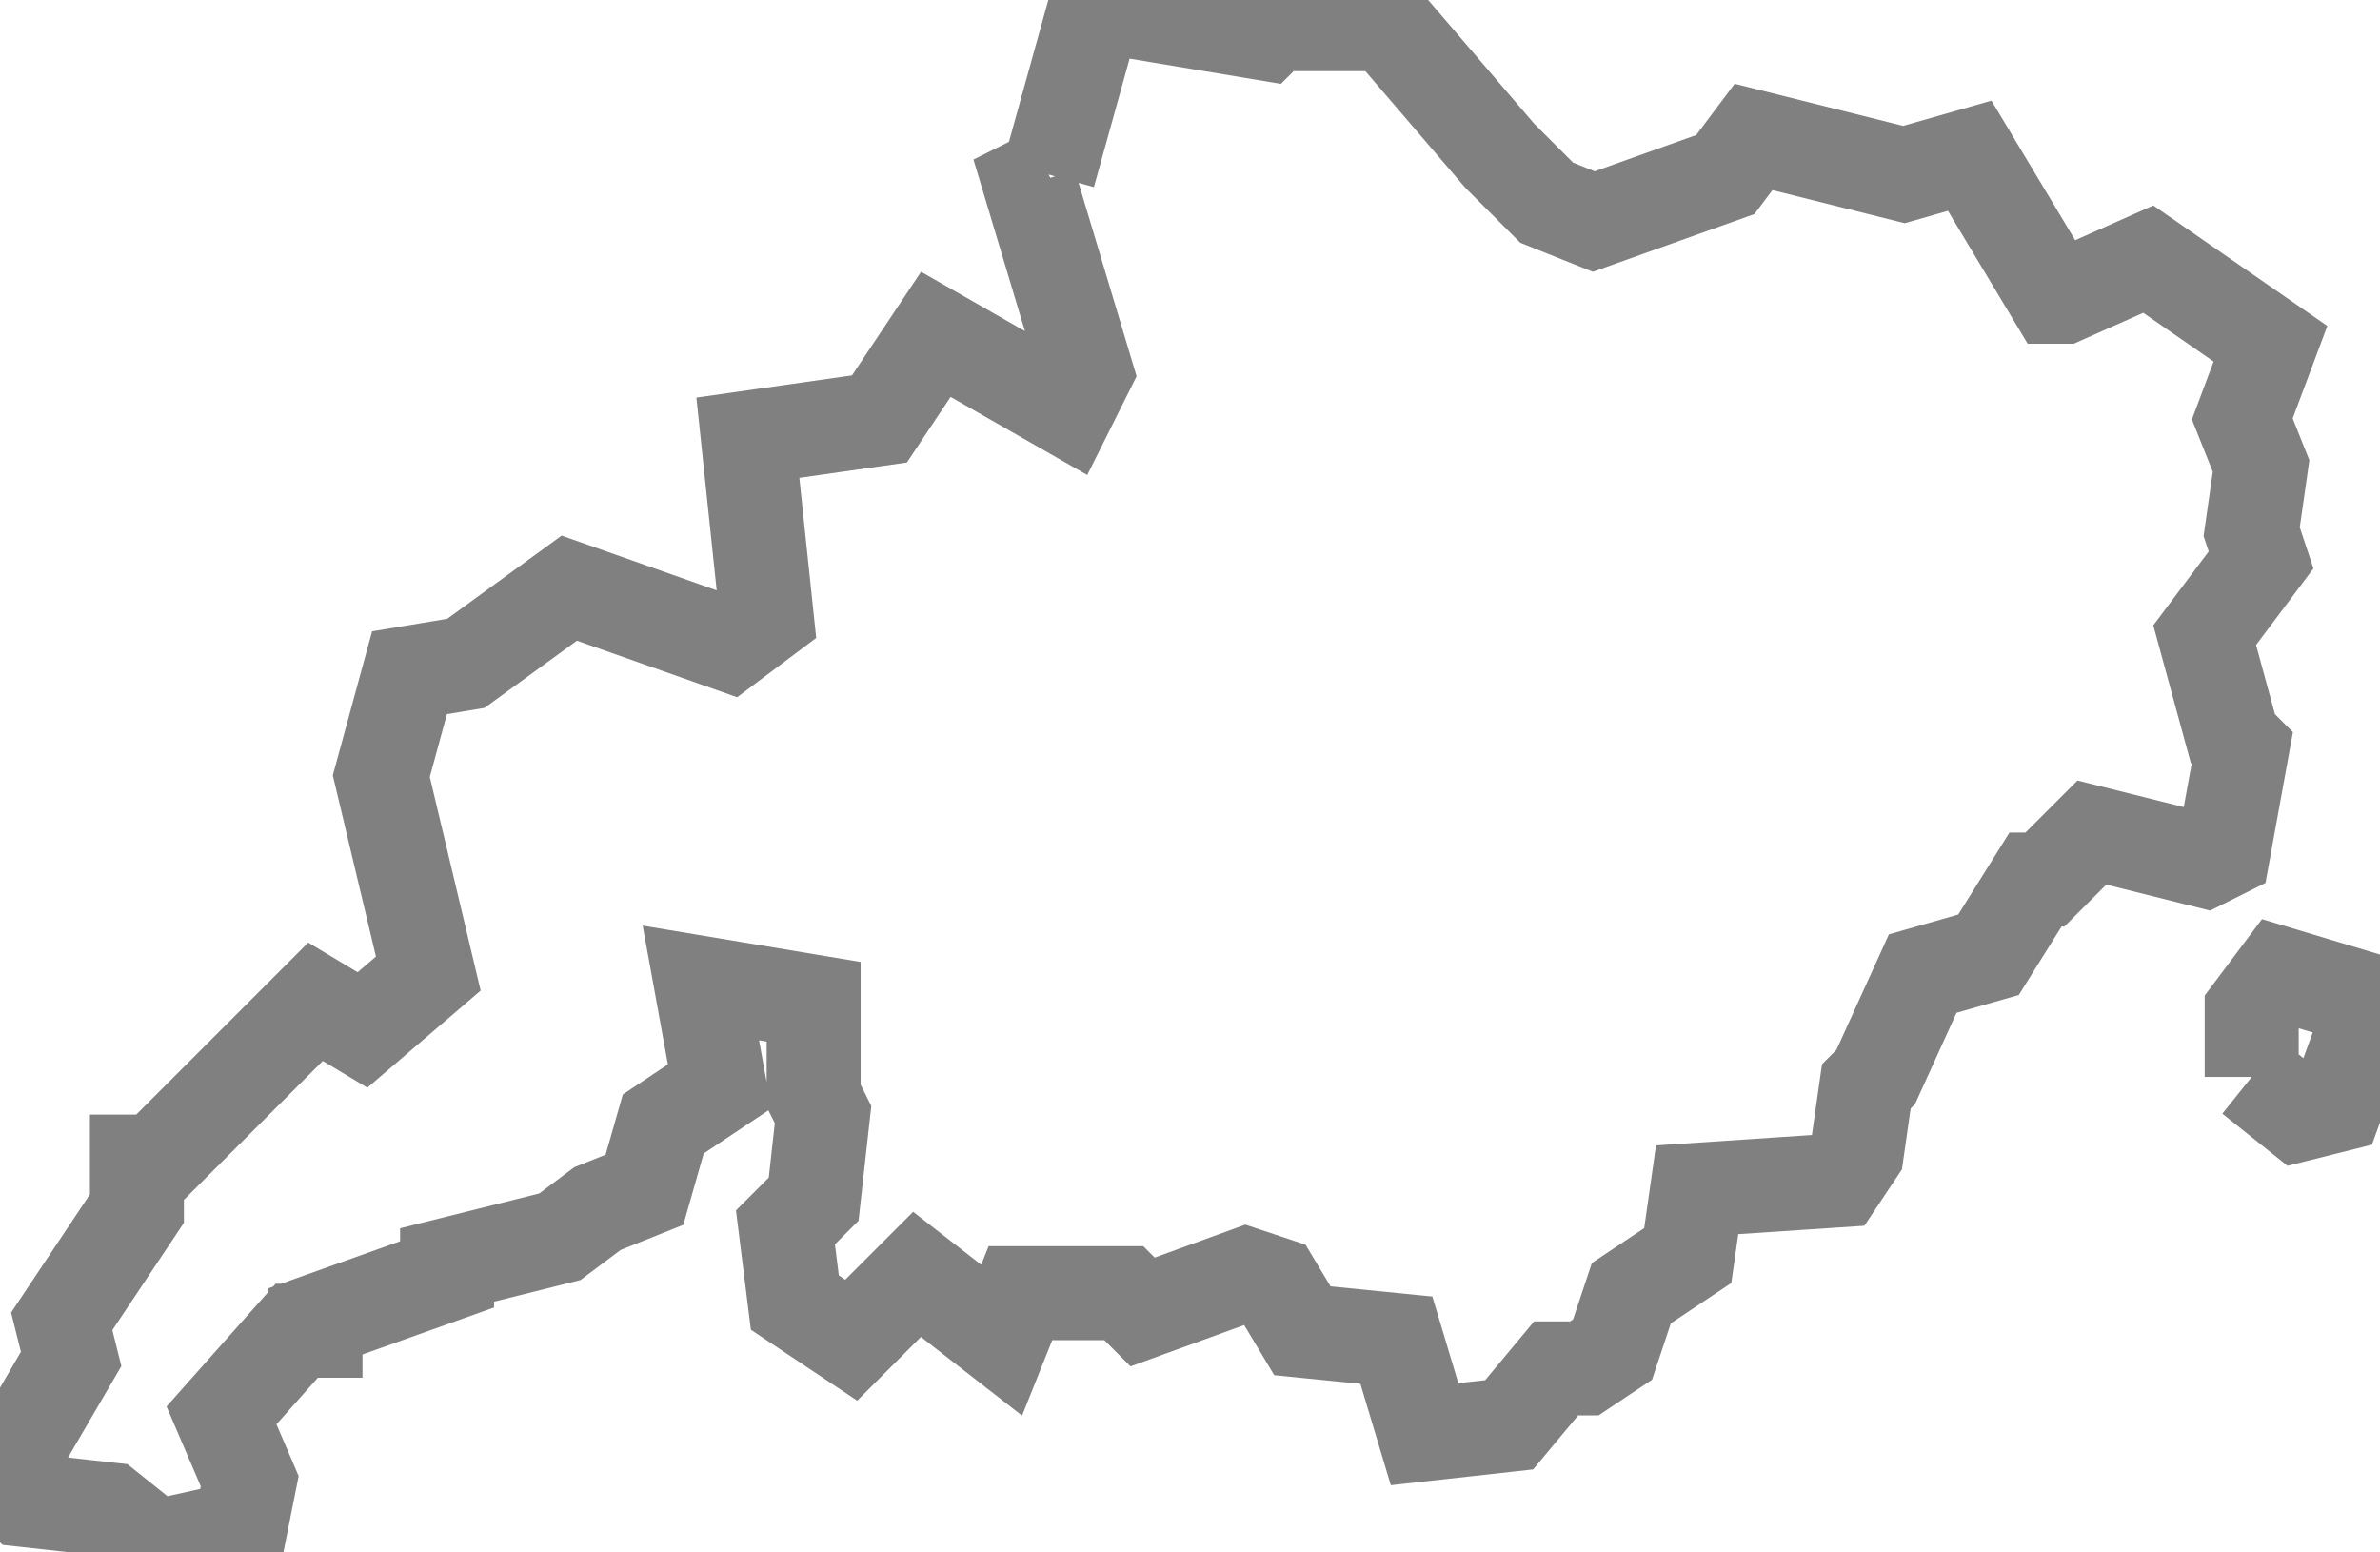 <?xml version="1.0" encoding="UTF-8" standalone="no"?>
<svg
   background-color="#000000"
   version="1.1"
   height="165.107"
   width="253.219"
   id="fantasyMap"
   xmlns="http://www.w3.org/2000/svg"
   xmlns:svg="http://www.w3.org/2000/svg">
  <defs
     id="defs1339" />
  <g
     id="land_1708769975.4999282"
     style="display:inline"
     transform="translate(-1383.255,-684.678)">
    <path
       id="state-border16"
       d="m 1494.823,703.245 5,-18 18,3 1,-1 h 12 l 12,14 v 0 l 5,5 5,2 14,-5 3,-4 16,4 7,-2 9,15 h 1 l 9,-4 13,9 -3,8 2,5 -1,7 1,3 -6,8 3,11 1,1 -2,11 -2,1 -12,-3 -5,5 h -1 l -5,8 -7,2 -5,11 -1,1 -1,7 -2,3 -15,1 -1,7 -6,4 -2,6 -3,2 h -3 l -5,6 -9,1 -3,-10 -10,-1 -3,-5 -3,-1 -11,4 -2,-2 h -11 l -2,5 -9,-7 -7,7 -6,-4 -1,-8 3,-3 1,-9 -1,-2 v -10 l -12,-2 2,11 -6,4 -2,7 -5,2 -4,3 -12,3 v 1 l -14,5 v 1 h -2 l -8,9 3,7 -1,5 -9,2 -5,-4 -9,-1 -1,-1 -1,-2 7,-12 -1,-4 8,-12 v -5 h 2 l 17,-17 5,3 7,-6 -5,-21 v 0 l 3,-11 6,-1 11,-8 17,6 4,-3 -2,-19 14,-2 6,-9 14,8 2,-4 -6,-20 2,-1 m 128,96 5,4 4,-1 4,-11 -10,-3 -3,4 v 7"
       clip-path="url(#state-clip16)"
       
       style="fill:none;stroke:#808080;stroke-width:10;stroke-dasharray:none" />
  </g>
</svg>
